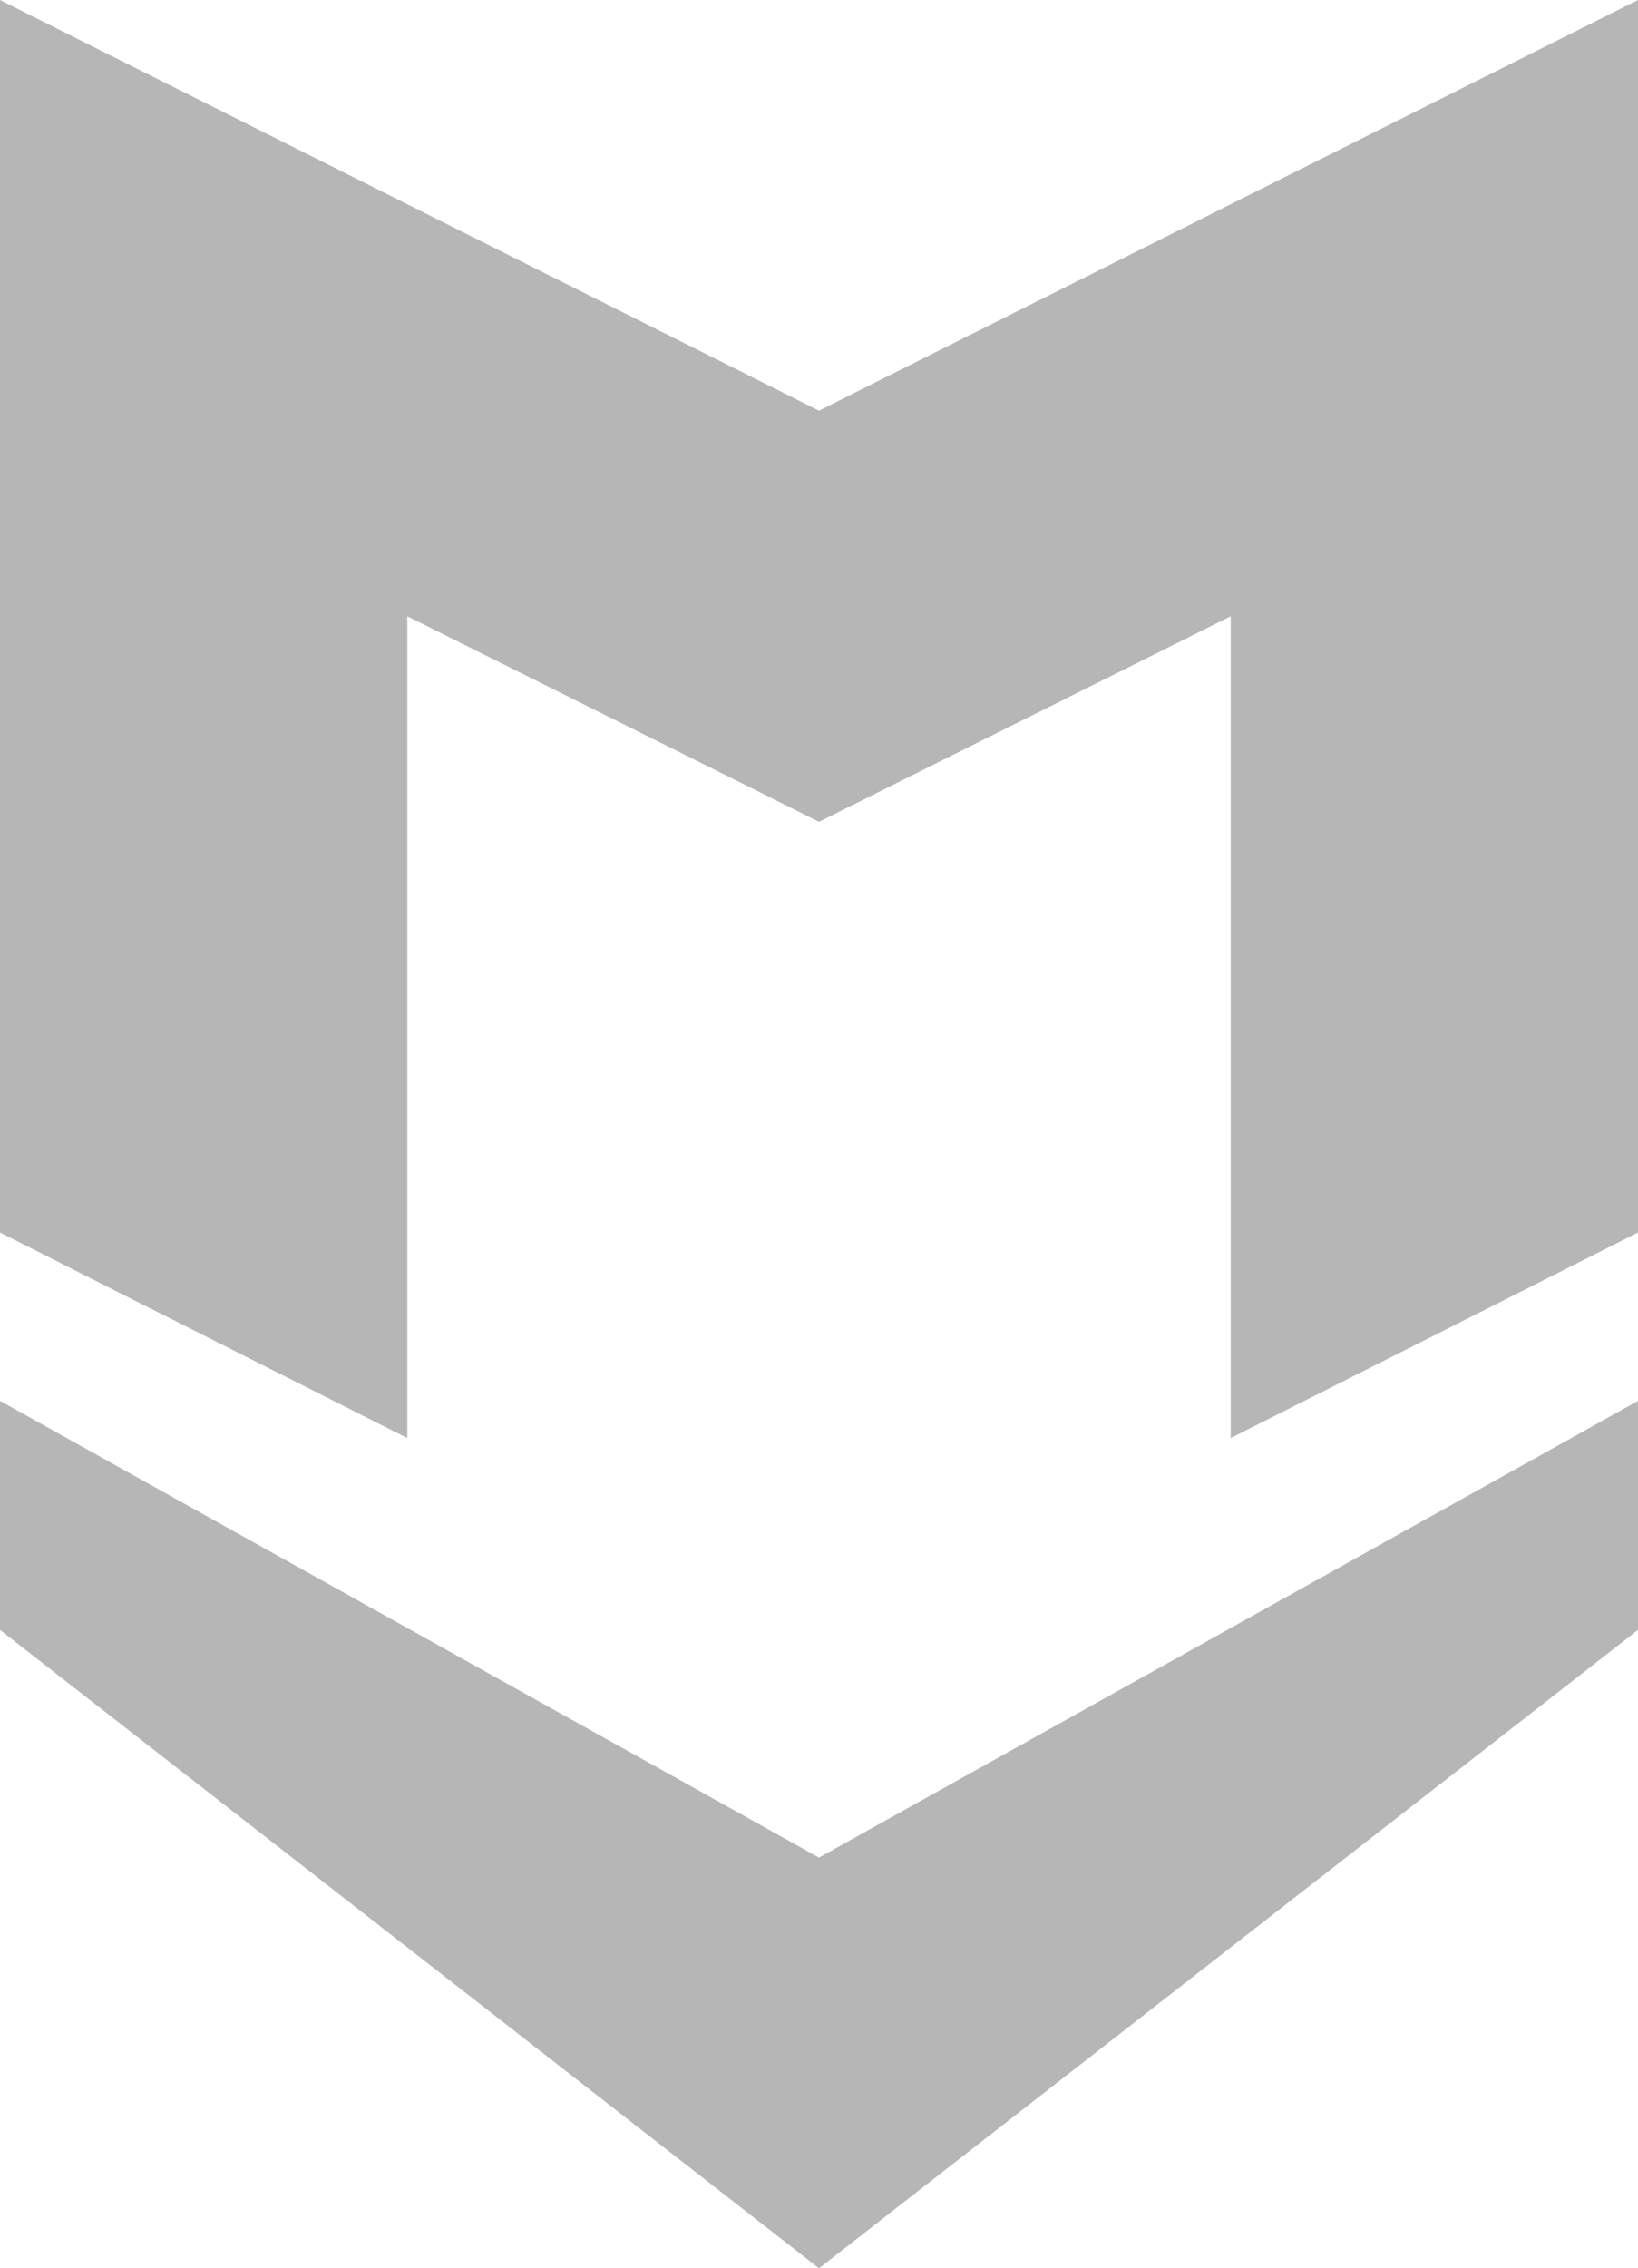 <?xml version="1.0" encoding="utf-8"?>
<!-- Generator: Adobe Illustrator 18.1.1, SVG Export Plug-In . SVG Version: 6.00 Build 0)  -->
<svg version="1.1" id="Layer_1" xmlns="http://www.w3.org/2000/svg" xmlns:xlink="http://www.w3.org/1999/xlink" x="0px" y="0px"
	 viewBox="0 0 370 512" enable-background="new 0 0 370 512" xml:space="preserve">
<polygon fill="#B6B6B6" points="185,419.3 0,316.2 0,367.9 185,512 "/>
<polygon fill="#B6B6B6" points="185,512 370,367.9 370,316.2 185,419.3 "/>
<polygon fill="#B6B6B6" points="0,0 185,92.7 185,185.5 92,139.1 92,324.6 0,278.2 "/>
<polygon fill="#B6B6B6" points="185,92.7 370,0 370,278.2 278,324.6 278,139.1 185,185.5 "/>
</svg>
